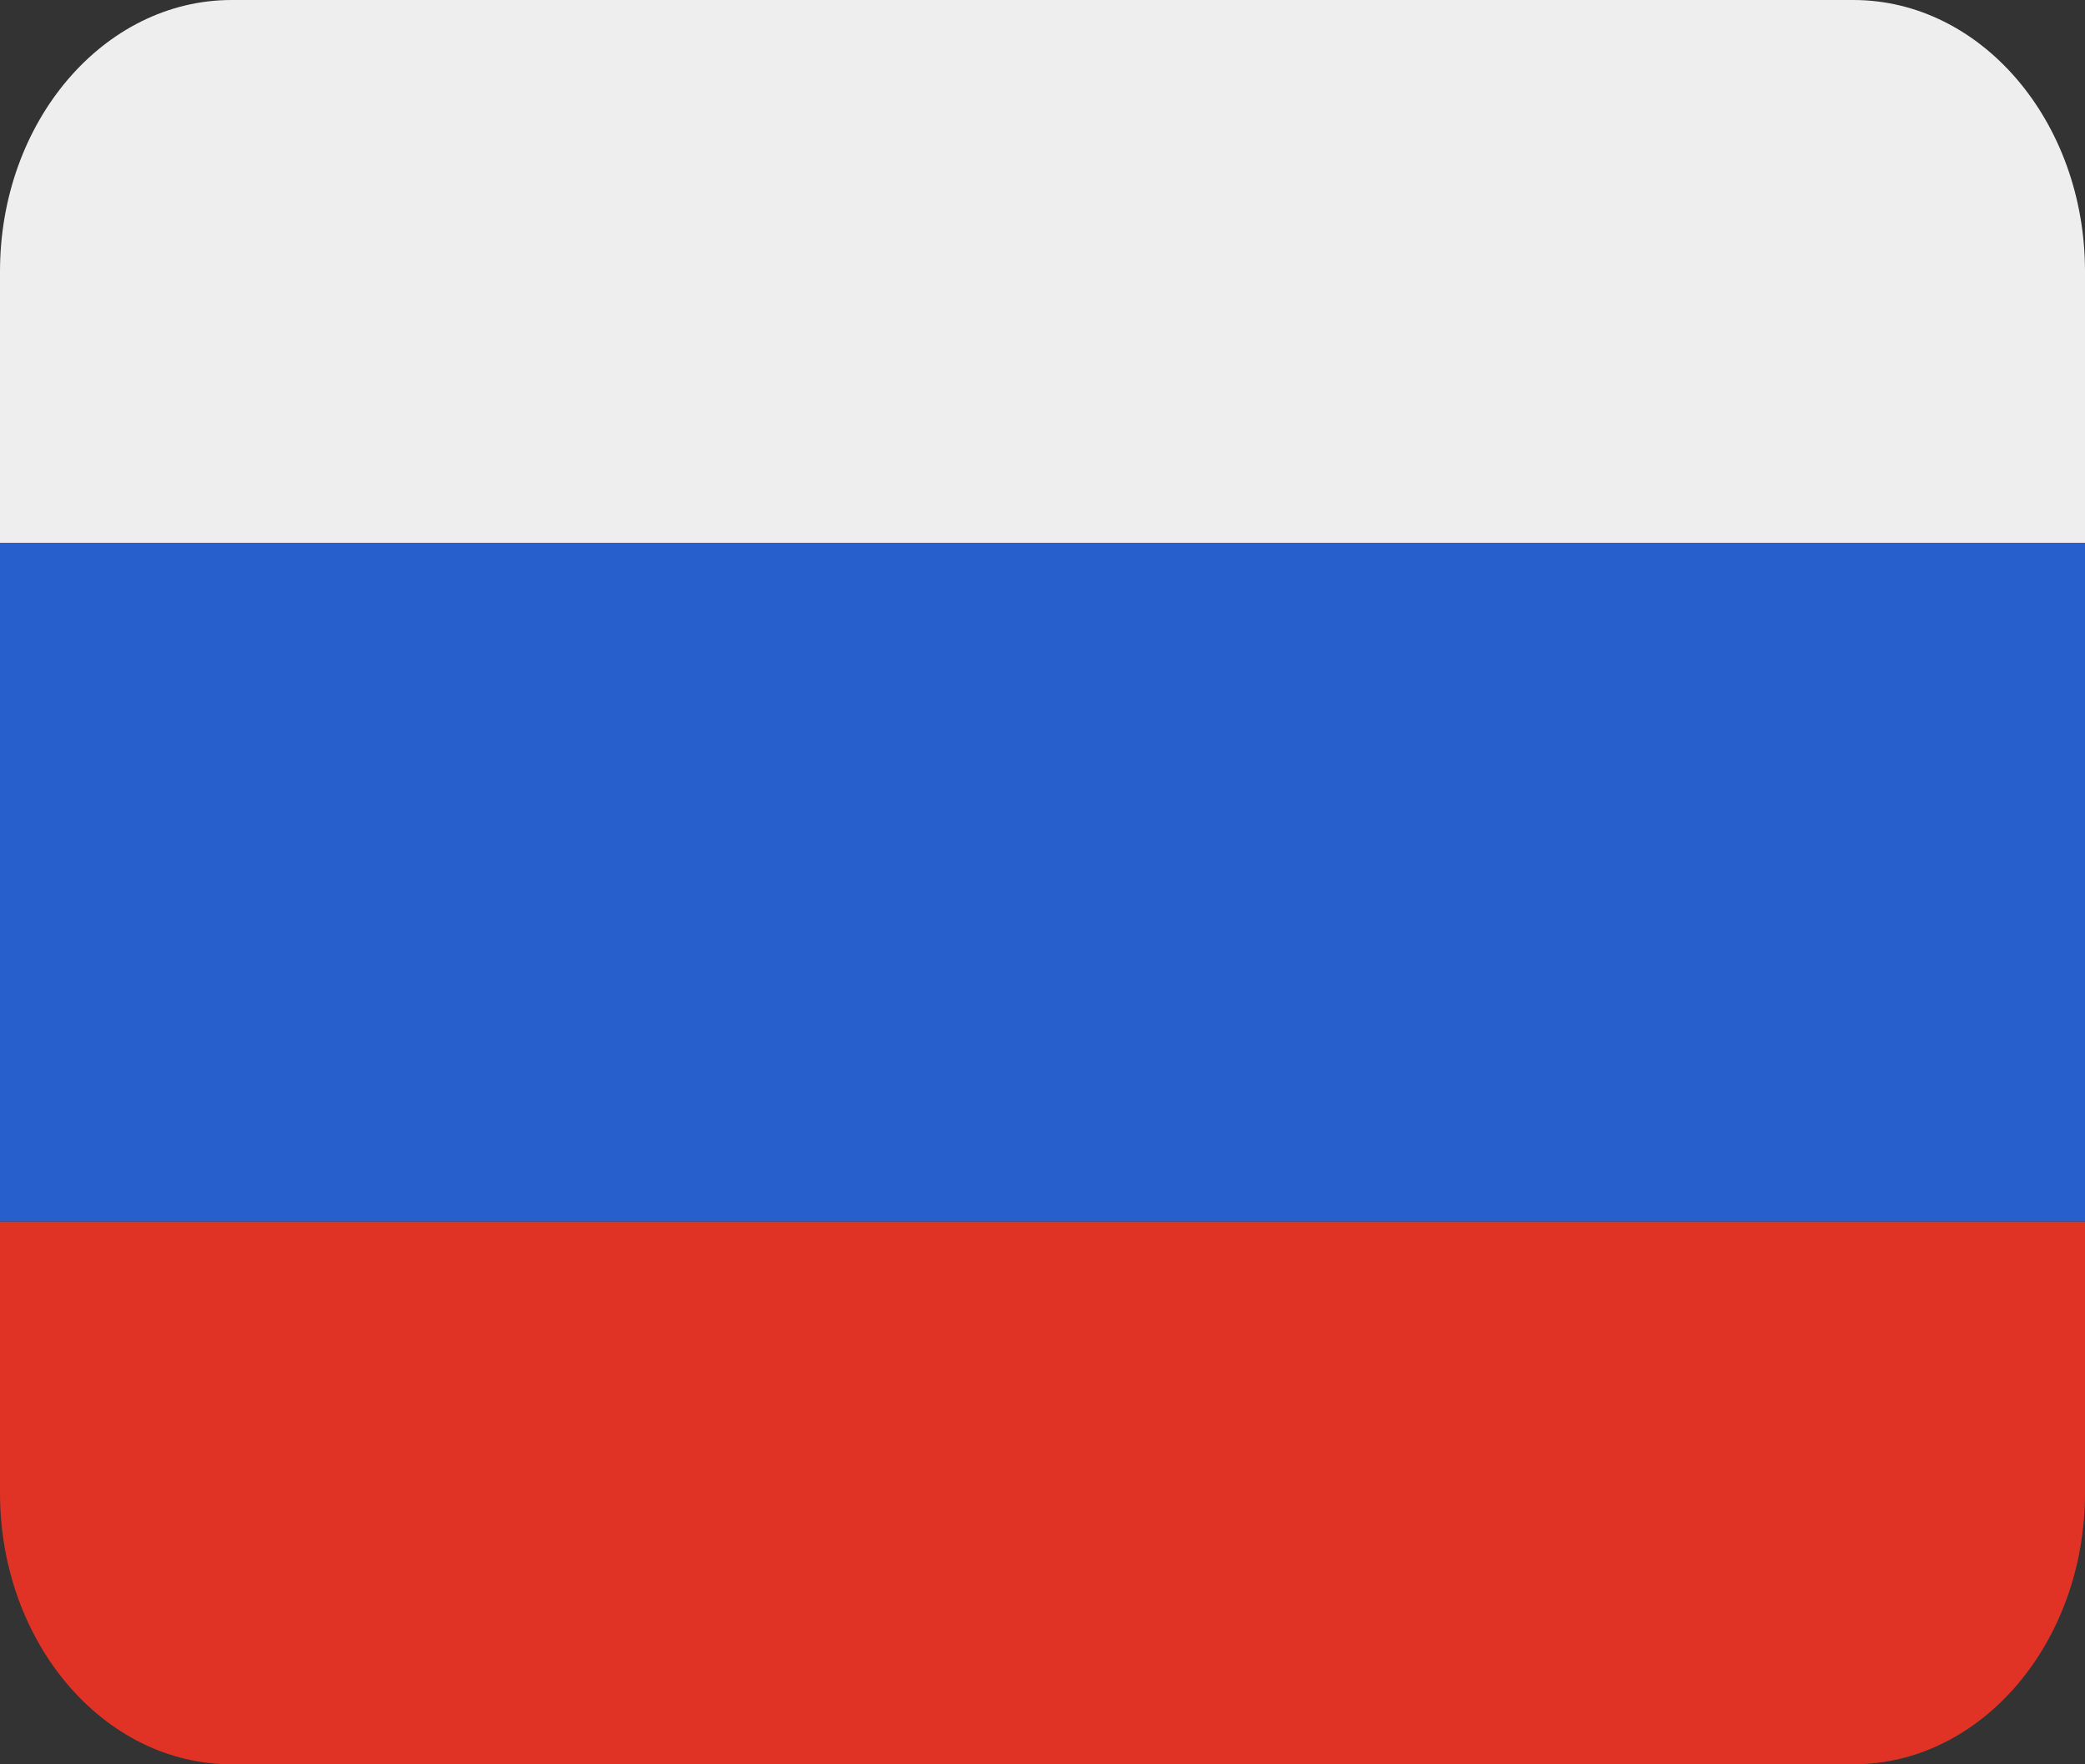 <svg width="26" height="22" viewBox="0 0 26 22" fill="none" xmlns="http://www.w3.org/2000/svg">
<rect x="0" y="0" width="26" height="22" fill="#333333" stroke="none"/>
<path d="M26 18.615C26 20.485 24.706 22 23.111 22H2.889C1.294 22 0 20.485 0 18.615V15.231H26V18.615Z" fill="#E03325"/>
<path d="M0 6.769H26V15.231H0V6.769Z" fill="#2760CC"/>
<path d="M23.111 0H2.889C1.294 0 0 1.515 0 3.385V6.769H26V3.385C26 1.515 24.706 0 23.111 0Z" fill="#EEEEEE"/>
</svg>

